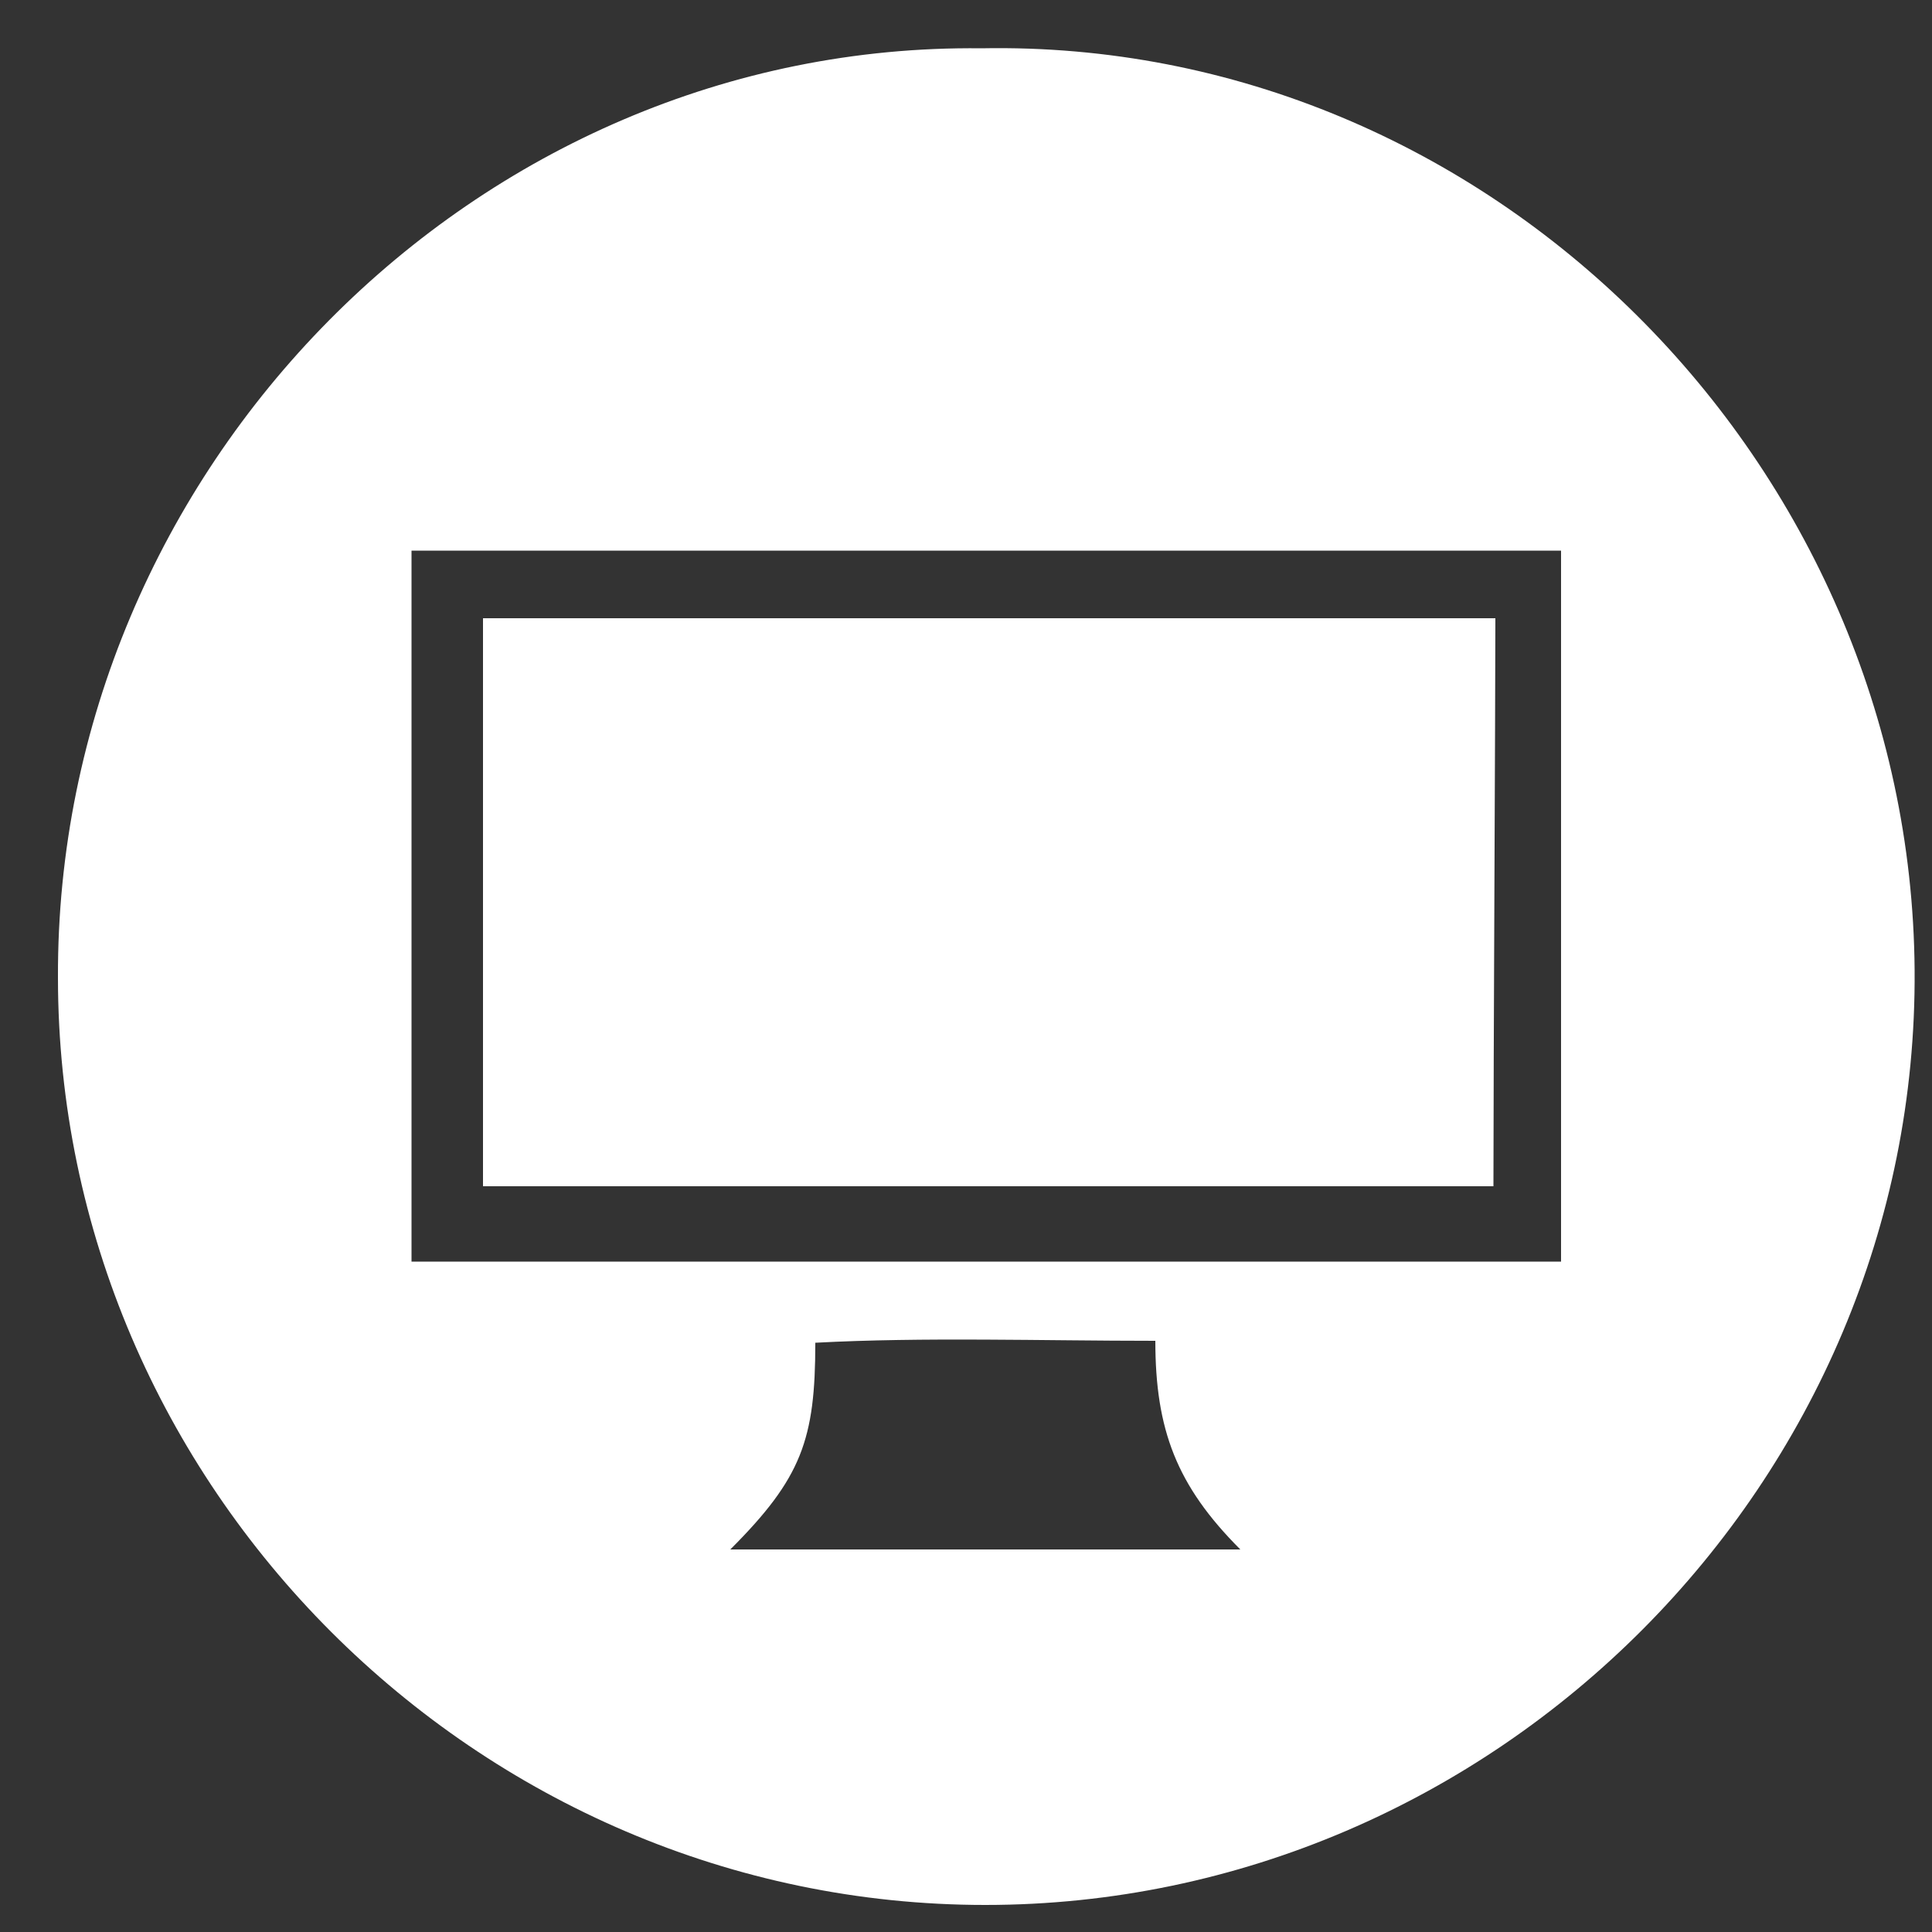 <?xml version="1.0" encoding="utf-8"?>
<!-- Generator: Adobe Illustrator 21.1.0, SVG Export Plug-In . SVG Version: 6.00 Build 0)  -->
<svg version="1.1" id="Layer_1" xmlns="http://www.w3.org/2000/svg" xmlns:xlink="http://www.w3.org/1999/xlink" x="0px" y="0px"
	 width="100px" height="100px" viewBox="0 0 100 100" style="enable-background:new 0 0 100 100;" xml:space="preserve">
<rect x="0" y="0" width="100" height="100" fill="#333333" stroke="none"/>
<style type="text/css">
	.st0{fill:#FFFFFF;}
</style>
<g id="Layer_1_1_">
	<g id="XMLID_19_">
		<path id="XMLID_45_" class="st0" d="M50.8,2.5C77.1,2,98.9,24,99.1,50.2C99.3,76.7,77.4,98.6,51,98.6c-26.3,0-48-21.7-48-48
			C2.9,24.3,24.6,2.2,50.8,2.5z M80.8,65.3c0-12.5,0-24.6,0-36.8c-20,0-39.7,0-59.5,0c0,12.4,0,24.5,0,36.8
			C41.1,65.3,60.7,65.3,80.8,65.3z M37.8,80.2c8.8,0,17.8,0,26.4,0c-3.3-3.3-4.4-6.2-4.4-10.8c-5.9,0-12-0.2-17.6,0.1
			C42.2,74.5,41.5,76.5,37.8,80.2z"/>
		<path id="XMLID_44_" class="st0" d="M25,61.4c0-9.9,0-19.5,0-29.4c17.3,0,35.3,0,52.4,0c0,4.6-0.1,23.1-0.1,29.4
			C60.3,61.4,42.7,61.4,25,61.4z"/>
	</g>
</g>
</svg>
